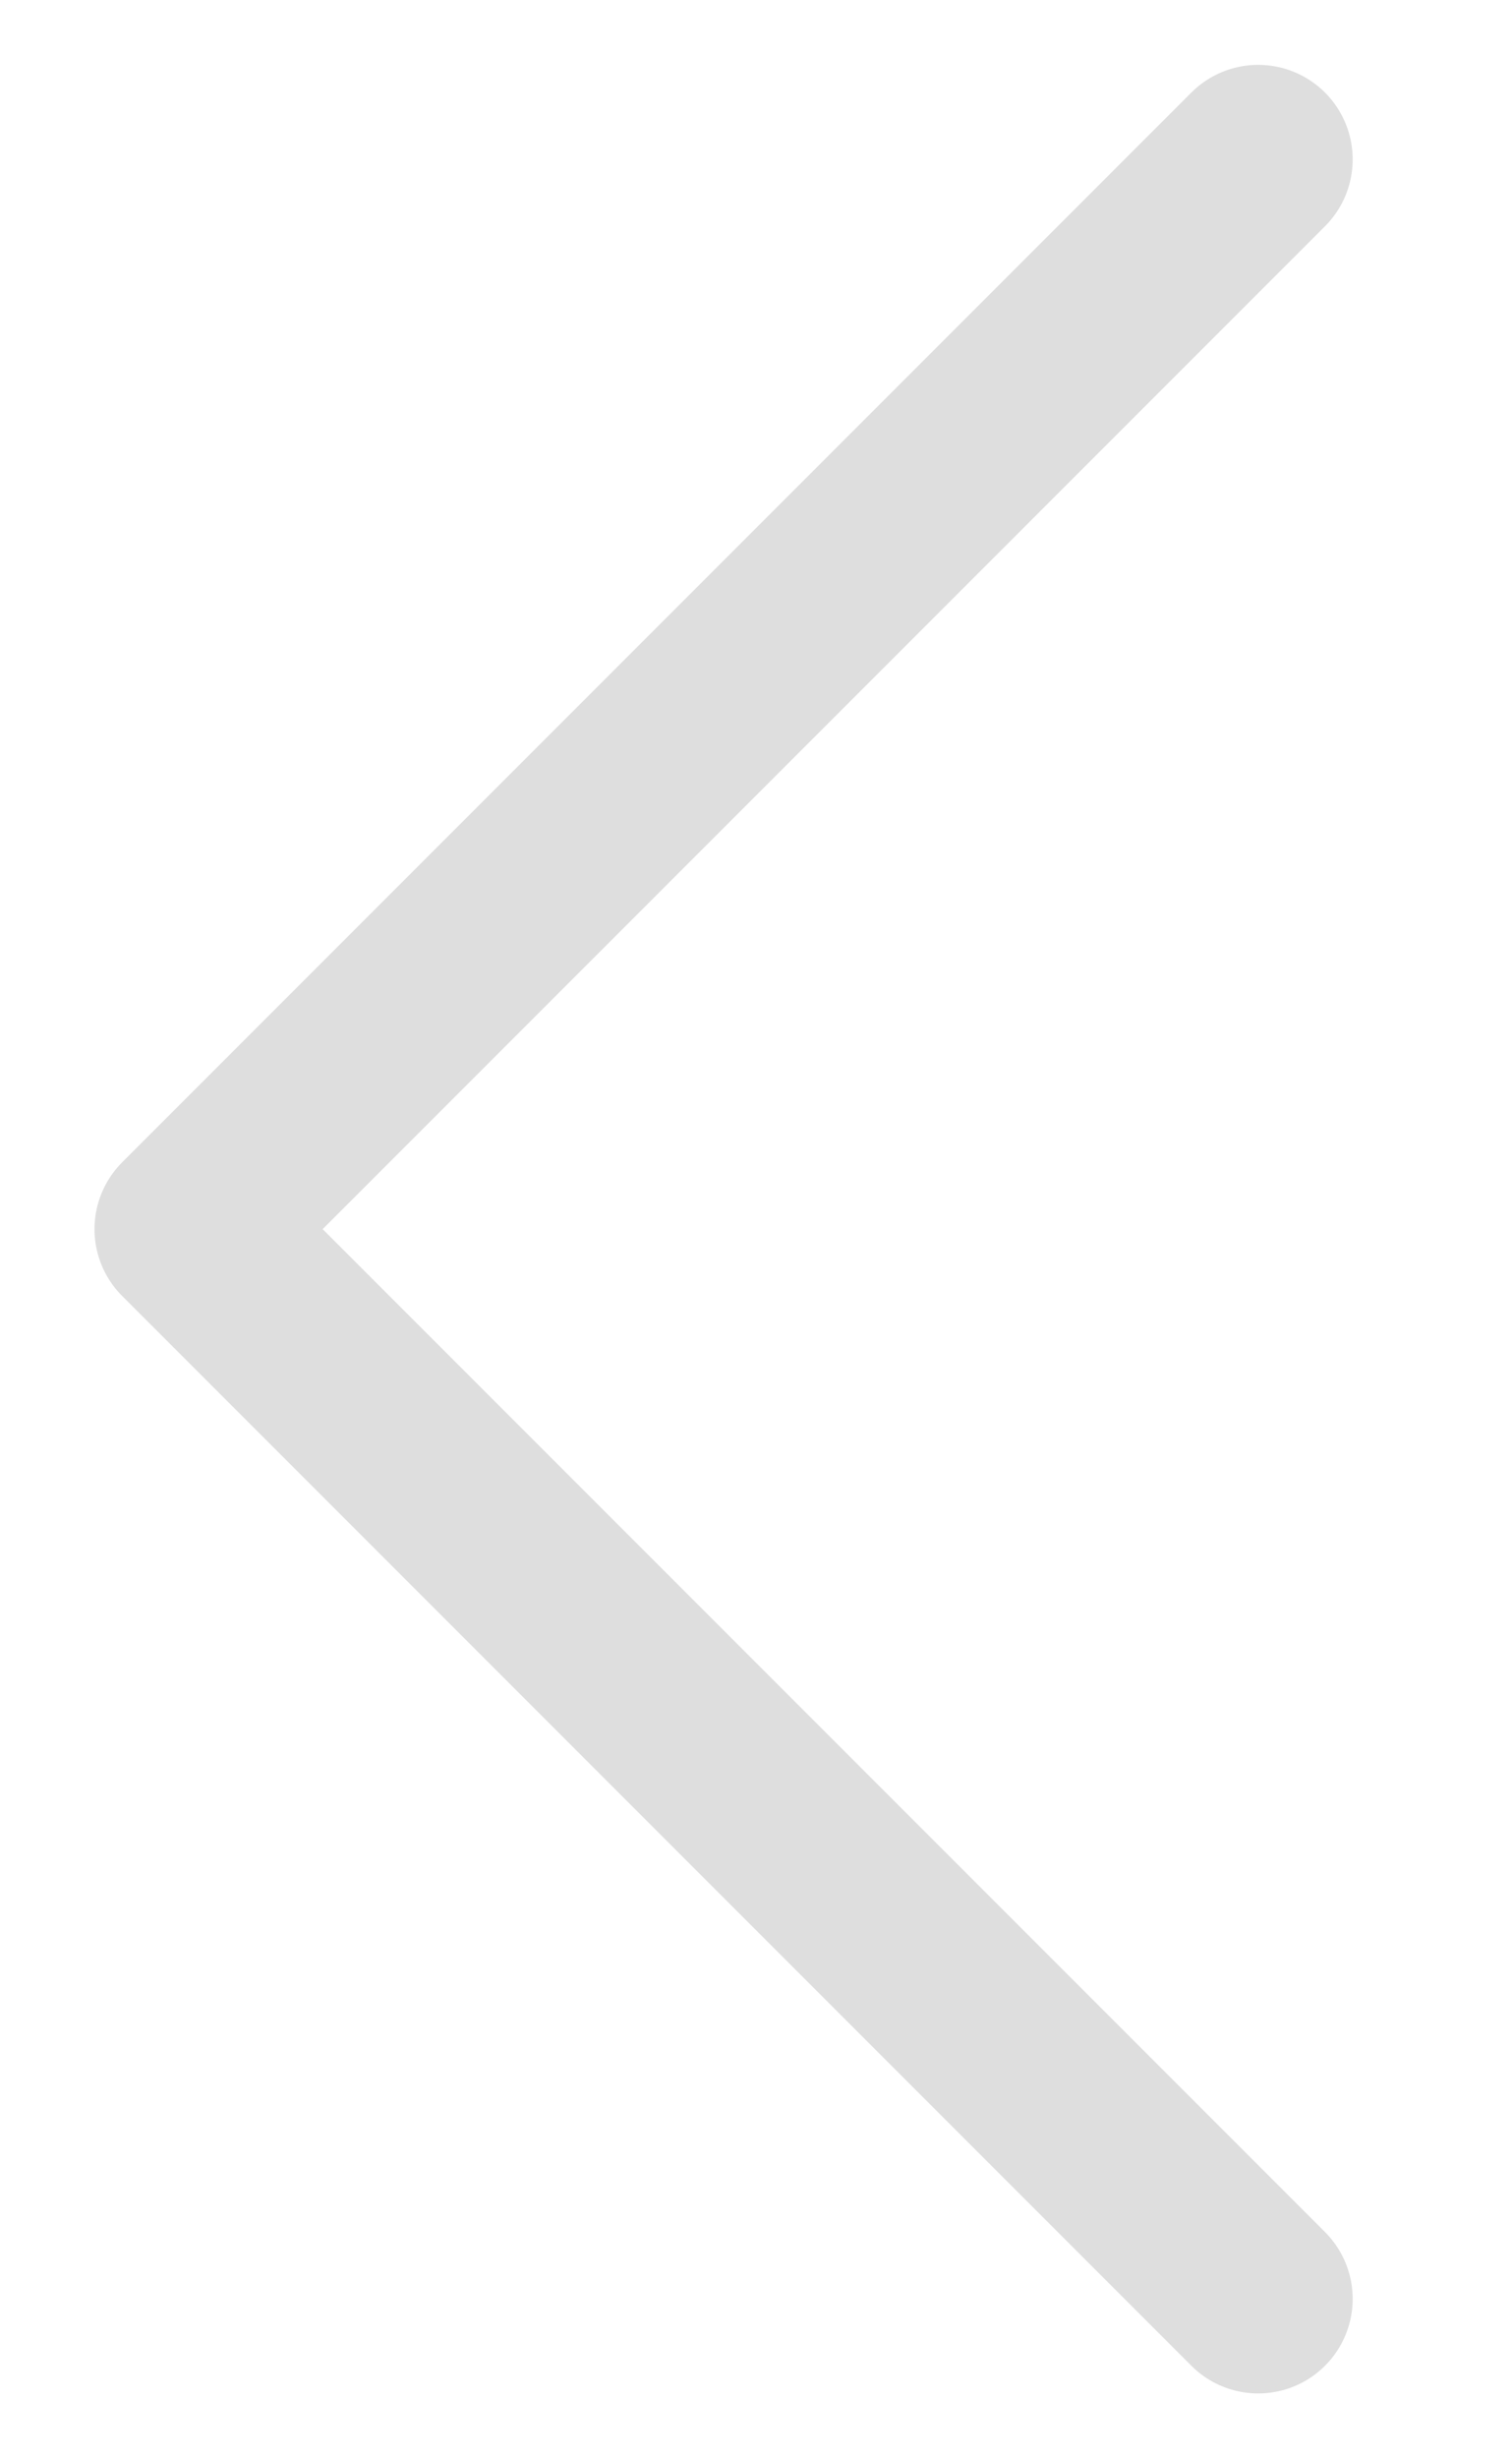 <svg width="8" height="13" viewBox="0 0 8 13" fill="none" xmlns="http://www.w3.org/2000/svg">
<path d="M6.657 0.843L1 6.5L6.657 12.157" stroke="#DEDEDE" stroke-linecap="round" stroke-linejoin="round"/>
</svg>

